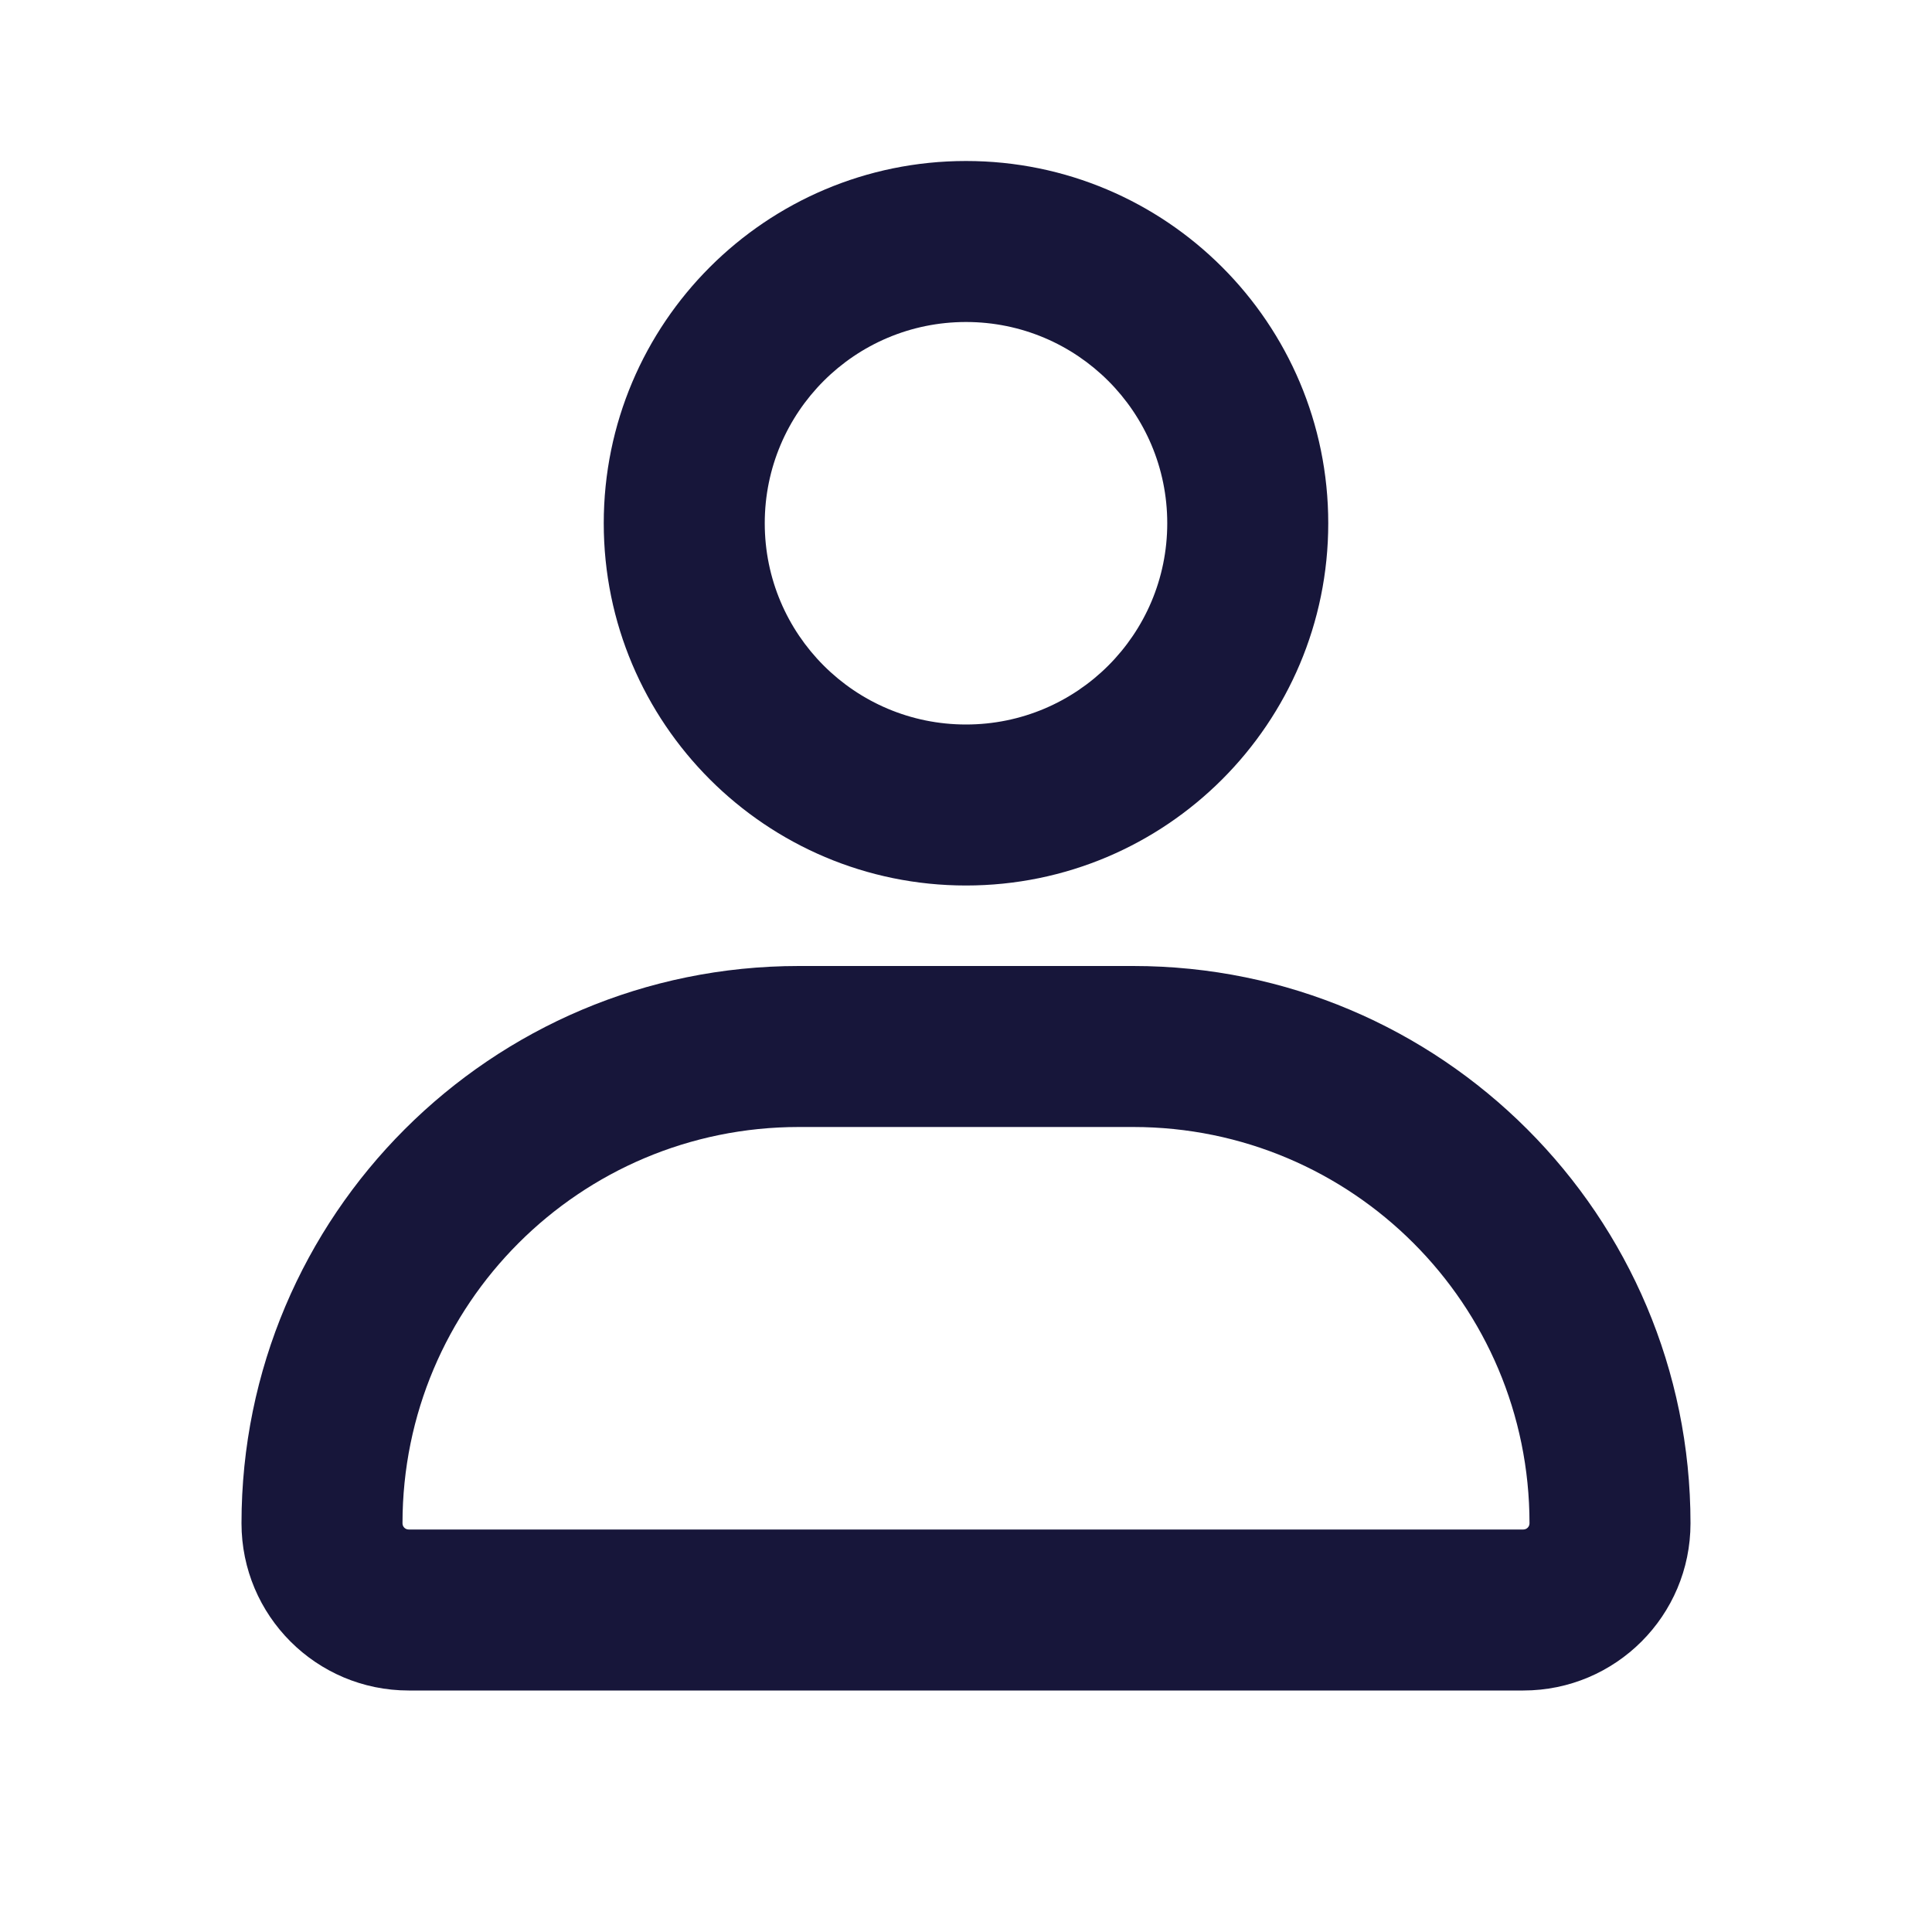 <svg width="24" height="24" viewBox="0 0 24 24" fill="none" xmlns="http://www.w3.org/2000/svg">
<path fill-rule="evenodd" clip-rule="evenodd" d="M16.5 6.5C16.5 8.985 14.485 11 12 11C9.515 11 7.5 8.985 7.5 6.5C7.5 4.015 9.515 2 12 2C14.485 2 16.5 4.015 16.5 6.5ZM14.5 6.5C14.5 7.881 13.381 9 12 9C10.619 9 9.5 7.881 9.5 6.5C9.5 5.119 10.619 4 12 4C13.381 4 14.5 5.119 14.5 6.5Z" fill="#17163A"/>
<path fill-rule="evenodd" clip-rule="evenodd" d="M3 18.923C3 15.1 6.1 12 9.923 12H14.077C17.9 12 21 15.1 21 18.923C21 20.07 20.07 21 18.923 21H5.077C3.93 21 3 20.07 3 18.923ZM5 18.923C5 16.204 7.204 14 9.923 14H14.077C16.796 14 19 16.204 19 18.923C19 18.966 18.966 19 18.923 19H5.077C5.034 19 5 18.966 5 18.923Z" fill="#17163A"/>
</svg>
